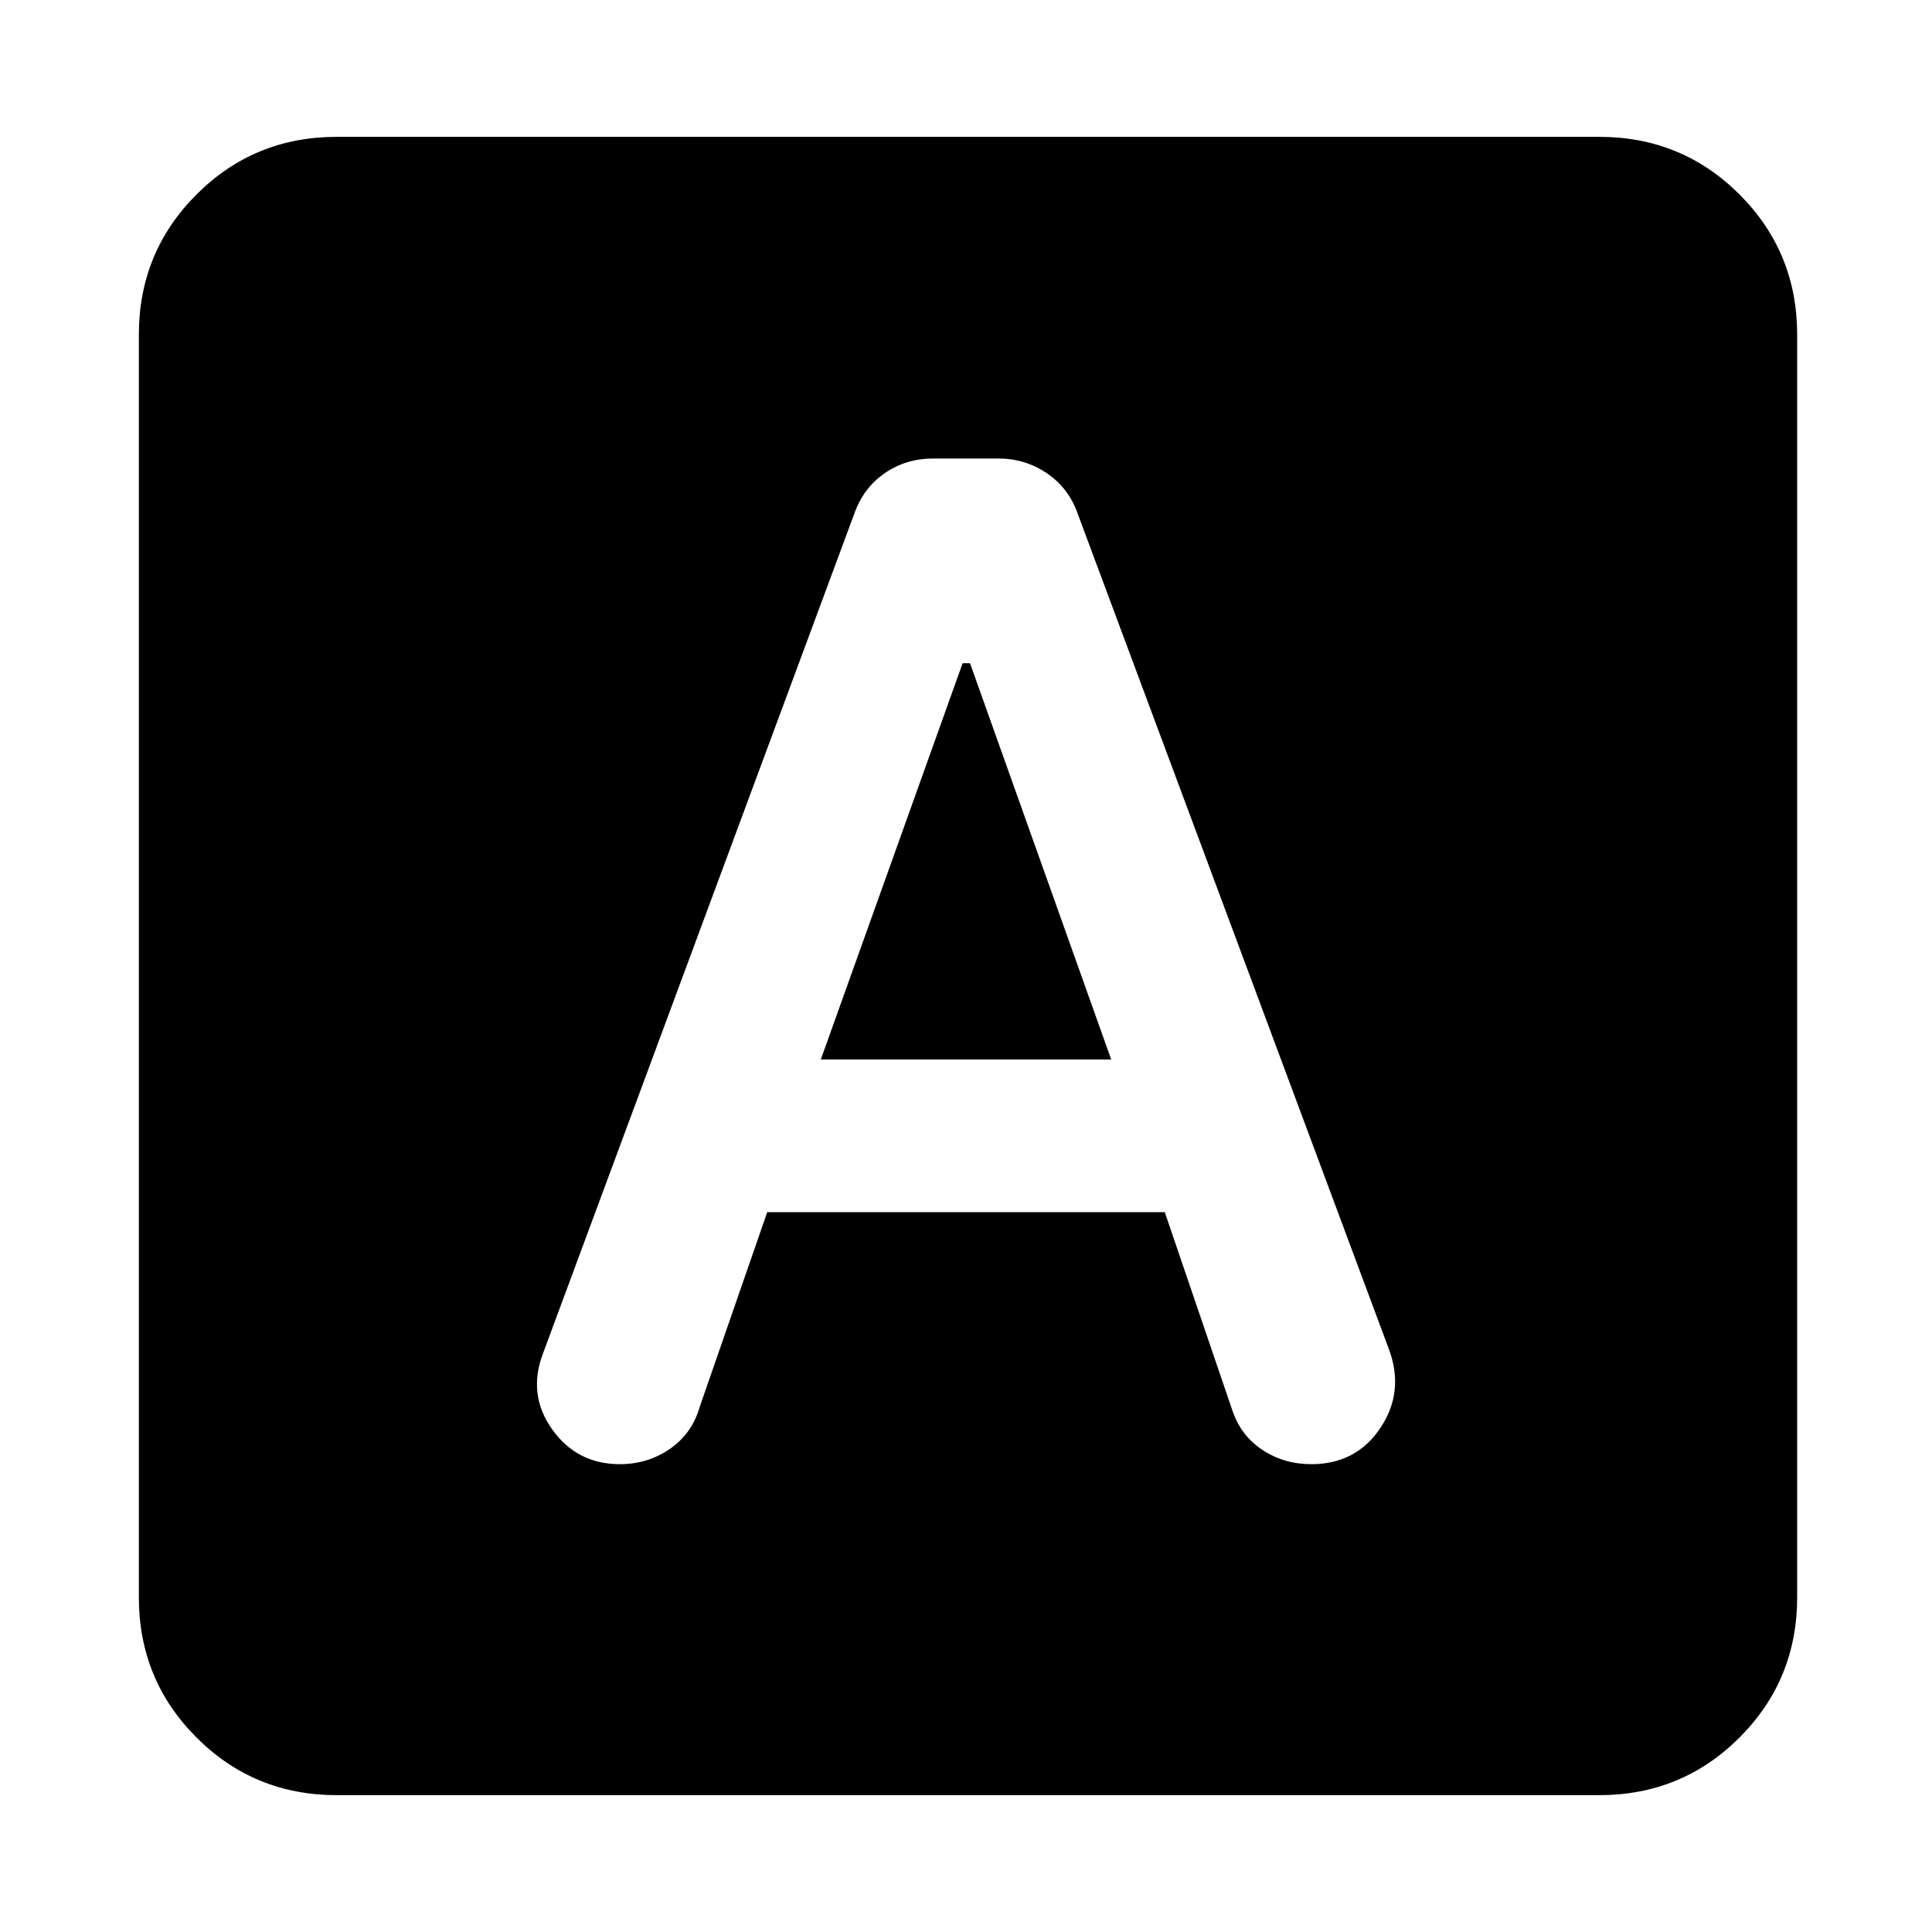 <svg xmlns="http://www.w3.org/2000/svg" height="24" viewBox="0 -960 960 960" width="24"><path d="M381.23-357.69h197.54l33.54 98.38q4.23 12.69 15 19.77t24.23 7.08q22.31 0 34.34-17.96 12.04-17.96 4.35-38.96L535.61-704.46q-4.46-12.92-15.32-20.31-10.87-7.38-23.91-7.38h-32.91q-13.39 0-24.01 7.38-10.61 7.39-15.07 20.31L269.77-287.38q-7.69 20.38 4.62 37.65t33.66 17.27q13.8 0 24.8-7.58t14.84-20.88l33.54-96.77Zm26.62-75.85 70.47-196.92H482l70.15 196.92h-144.3ZM167.31-68q-41.03 0-69.67-28.64T69-166.31v-627.38q0-41.03 28.64-69.67T167.31-892h627.38q41.03 0 69.67 28.64T893-793.69v627.38q0 41.03-28.64 69.67T794.69-68H167.31Z"/></svg>